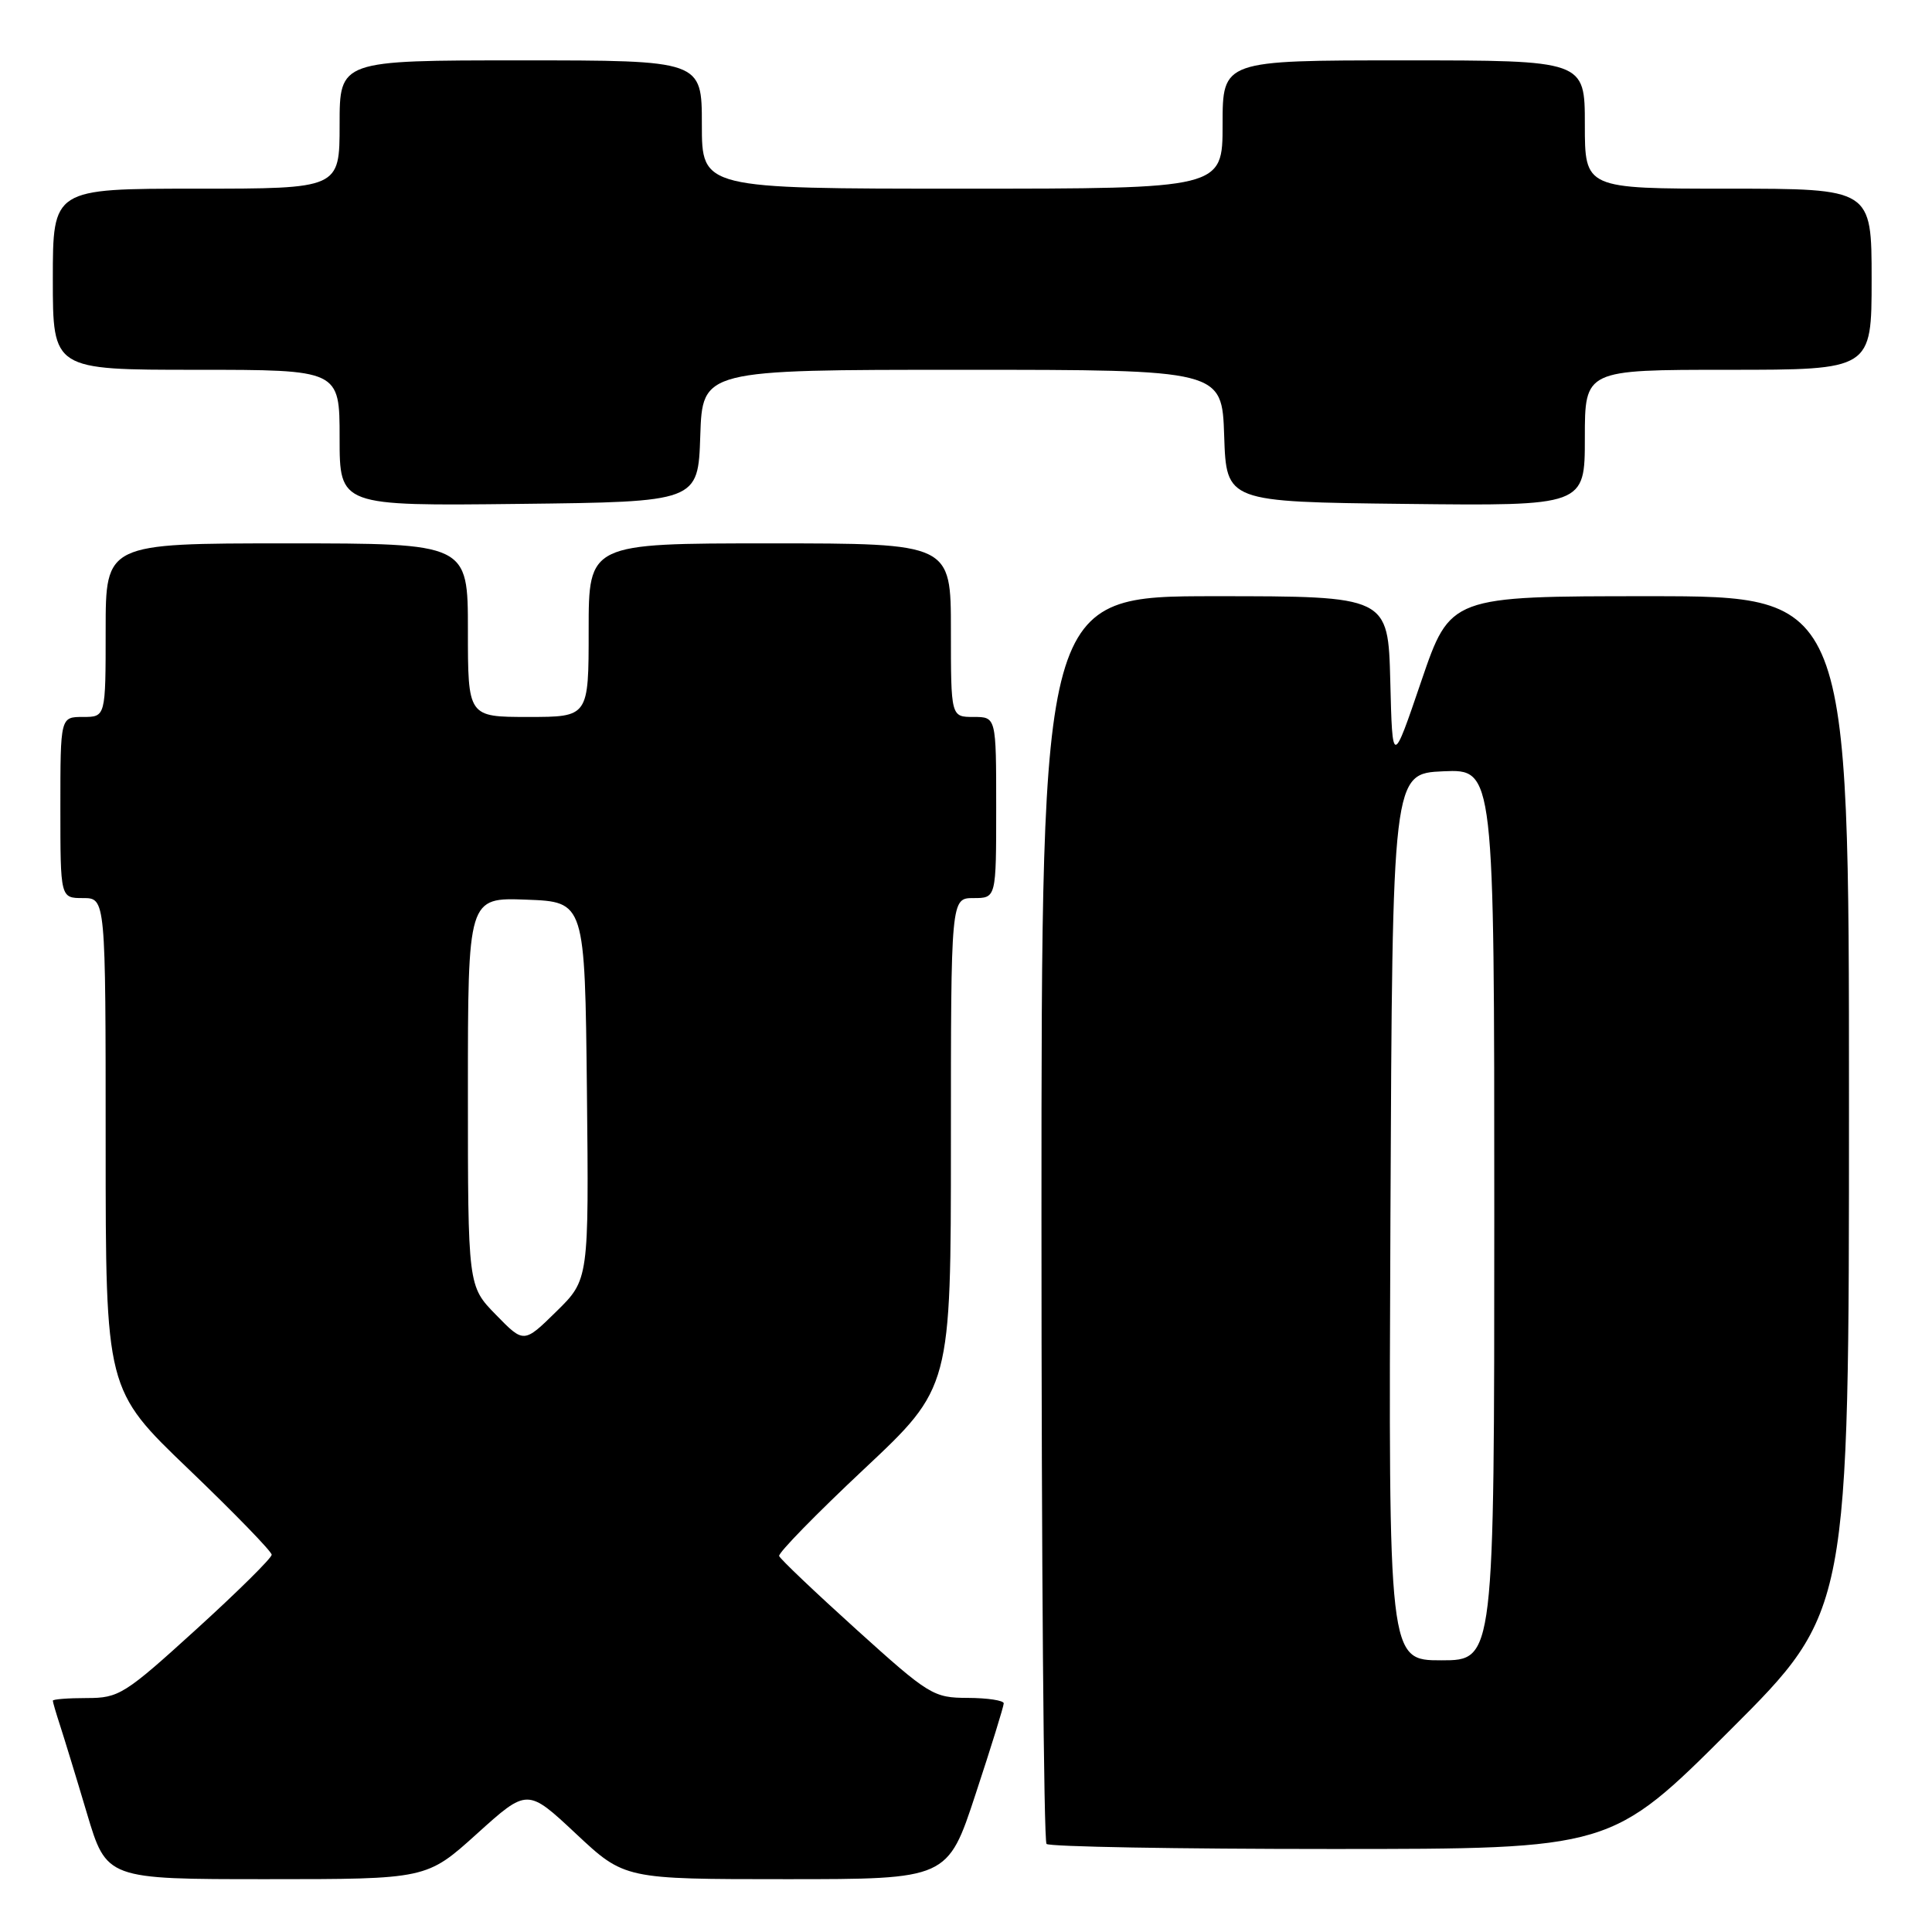 <?xml version="1.0" encoding="UTF-8" standalone="no"?>
<!DOCTYPE svg PUBLIC "-//W3C//DTD SVG 1.1//EN" "http://www.w3.org/Graphics/SVG/1.1/DTD/svg11.dtd" >
<svg xmlns="http://www.w3.org/2000/svg" xmlns:xlink="http://www.w3.org/1999/xlink" version="1.1" viewBox="0 0 256 256">
 <g >
 <path fill="currentColor"
d=" M 63.20 242.98 C 69.88 236.95 69.88 236.95 76.32 242.98 C 82.75 249.00 82.75 249.00 104.16 249.00 C 125.57 249.00 125.57 249.00 129.28 237.70 C 131.33 231.49 133.00 226.09 133.00 225.70 C 133.00 225.32 130.86 224.99 128.25 224.98 C 123.68 224.97 123.12 224.63 113.50 215.94 C 108.00 210.97 103.38 206.58 103.24 206.18 C 103.10 205.78 108.16 200.60 114.49 194.66 C 126.00 183.86 126.00 183.86 126.00 151.43 C 126.00 119.00 126.00 119.00 129.00 119.00 C 132.00 119.00 132.00 119.00 132.00 107.00 C 132.00 95.00 132.00 95.00 129.00 95.00 C 126.00 95.00 126.00 95.00 126.00 83.50 C 126.00 72.00 126.00 72.00 102.00 72.00 C 78.00 72.00 78.00 72.00 78.00 83.50 C 78.00 95.00 78.00 95.00 70.00 95.00 C 62.00 95.00 62.00 95.00 62.00 83.50 C 62.00 72.00 62.00 72.00 38.00 72.00 C 14.00 72.00 14.00 72.00 14.00 83.50 C 14.00 95.00 14.00 95.00 11.00 95.00 C 8.00 95.00 8.00 95.00 8.00 107.00 C 8.00 119.00 8.00 119.00 11.00 119.00 C 14.00 119.00 14.00 119.00 14.00 151.57 C 14.00 184.14 14.00 184.14 25.00 194.68 C 31.05 200.48 36.00 205.58 36.00 206.01 C 36.00 206.45 31.50 210.90 26.00 215.90 C 16.51 224.53 15.76 225.00 11.50 225.00 C 9.02 225.00 7.00 225.16 7.00 225.35 C 7.00 225.54 7.43 227.01 7.95 228.60 C 8.47 230.20 10.08 235.44 11.51 240.25 C 14.12 249.00 14.12 249.00 35.32 249.00 C 56.53 249.00 56.53 249.00 63.20 242.98 Z  M 229.24 229.26 C 245.00 213.52 245.00 213.52 245.00 146.26 C 245.00 79.00 245.00 79.00 218.58 79.00 C 192.17 79.00 192.17 79.00 188.33 90.25 C 184.50 101.50 184.50 101.50 184.22 90.25 C 183.93 79.00 183.93 79.00 160.97 79.00 C 138.00 79.00 138.00 79.00 138.00 161.33 C 138.00 206.62 138.30 243.97 138.67 244.33 C 139.03 244.70 156.02 245.00 176.41 245.00 C 213.48 245.00 213.48 245.00 229.24 229.26 Z  M 92.79 57.75 C 93.08 49.00 93.08 49.00 127.50 49.00 C 161.92 49.00 161.92 49.00 162.21 57.75 C 162.50 66.50 162.50 66.50 186.25 66.77 C 210.00 67.04 210.00 67.04 210.00 58.02 C 210.00 49.00 210.00 49.00 229.00 49.00 C 248.00 49.00 248.00 49.00 248.00 37.00 C 248.00 25.00 248.00 25.00 229.00 25.00 C 210.00 25.00 210.00 25.00 210.00 16.50 C 210.00 8.00 210.00 8.00 186.00 8.00 C 162.00 8.00 162.00 8.00 162.00 16.50 C 162.00 25.00 162.00 25.00 127.50 25.00 C 93.00 25.00 93.00 25.00 93.00 16.50 C 93.00 8.00 93.00 8.00 69.00 8.00 C 45.00 8.00 45.00 8.00 45.00 16.50 C 45.00 25.00 45.00 25.00 26.00 25.00 C 7.00 25.00 7.00 25.00 7.00 37.00 C 7.00 49.00 7.00 49.00 26.00 49.00 C 45.00 49.00 45.00 49.00 45.00 58.02 C 45.00 67.04 45.00 67.04 68.75 66.77 C 92.50 66.50 92.50 66.50 92.79 57.75 Z  M 65.71 174.21 C 62.00 170.42 62.00 170.42 62.00 144.67 C 62.00 118.92 62.00 118.92 69.75 119.21 C 77.50 119.50 77.50 119.50 77.77 144.53 C 78.03 169.55 78.03 169.55 73.72 173.78 C 69.41 178.01 69.41 178.01 65.71 174.21 Z  M 184.24 161.25 C 184.50 102.50 184.50 102.50 191.25 102.20 C 198.00 101.91 198.00 101.91 198.00 160.95 C 198.00 220.00 198.00 220.00 190.99 220.00 C 183.98 220.00 183.98 220.00 184.24 161.25 Z "/>
</g>
</svg>